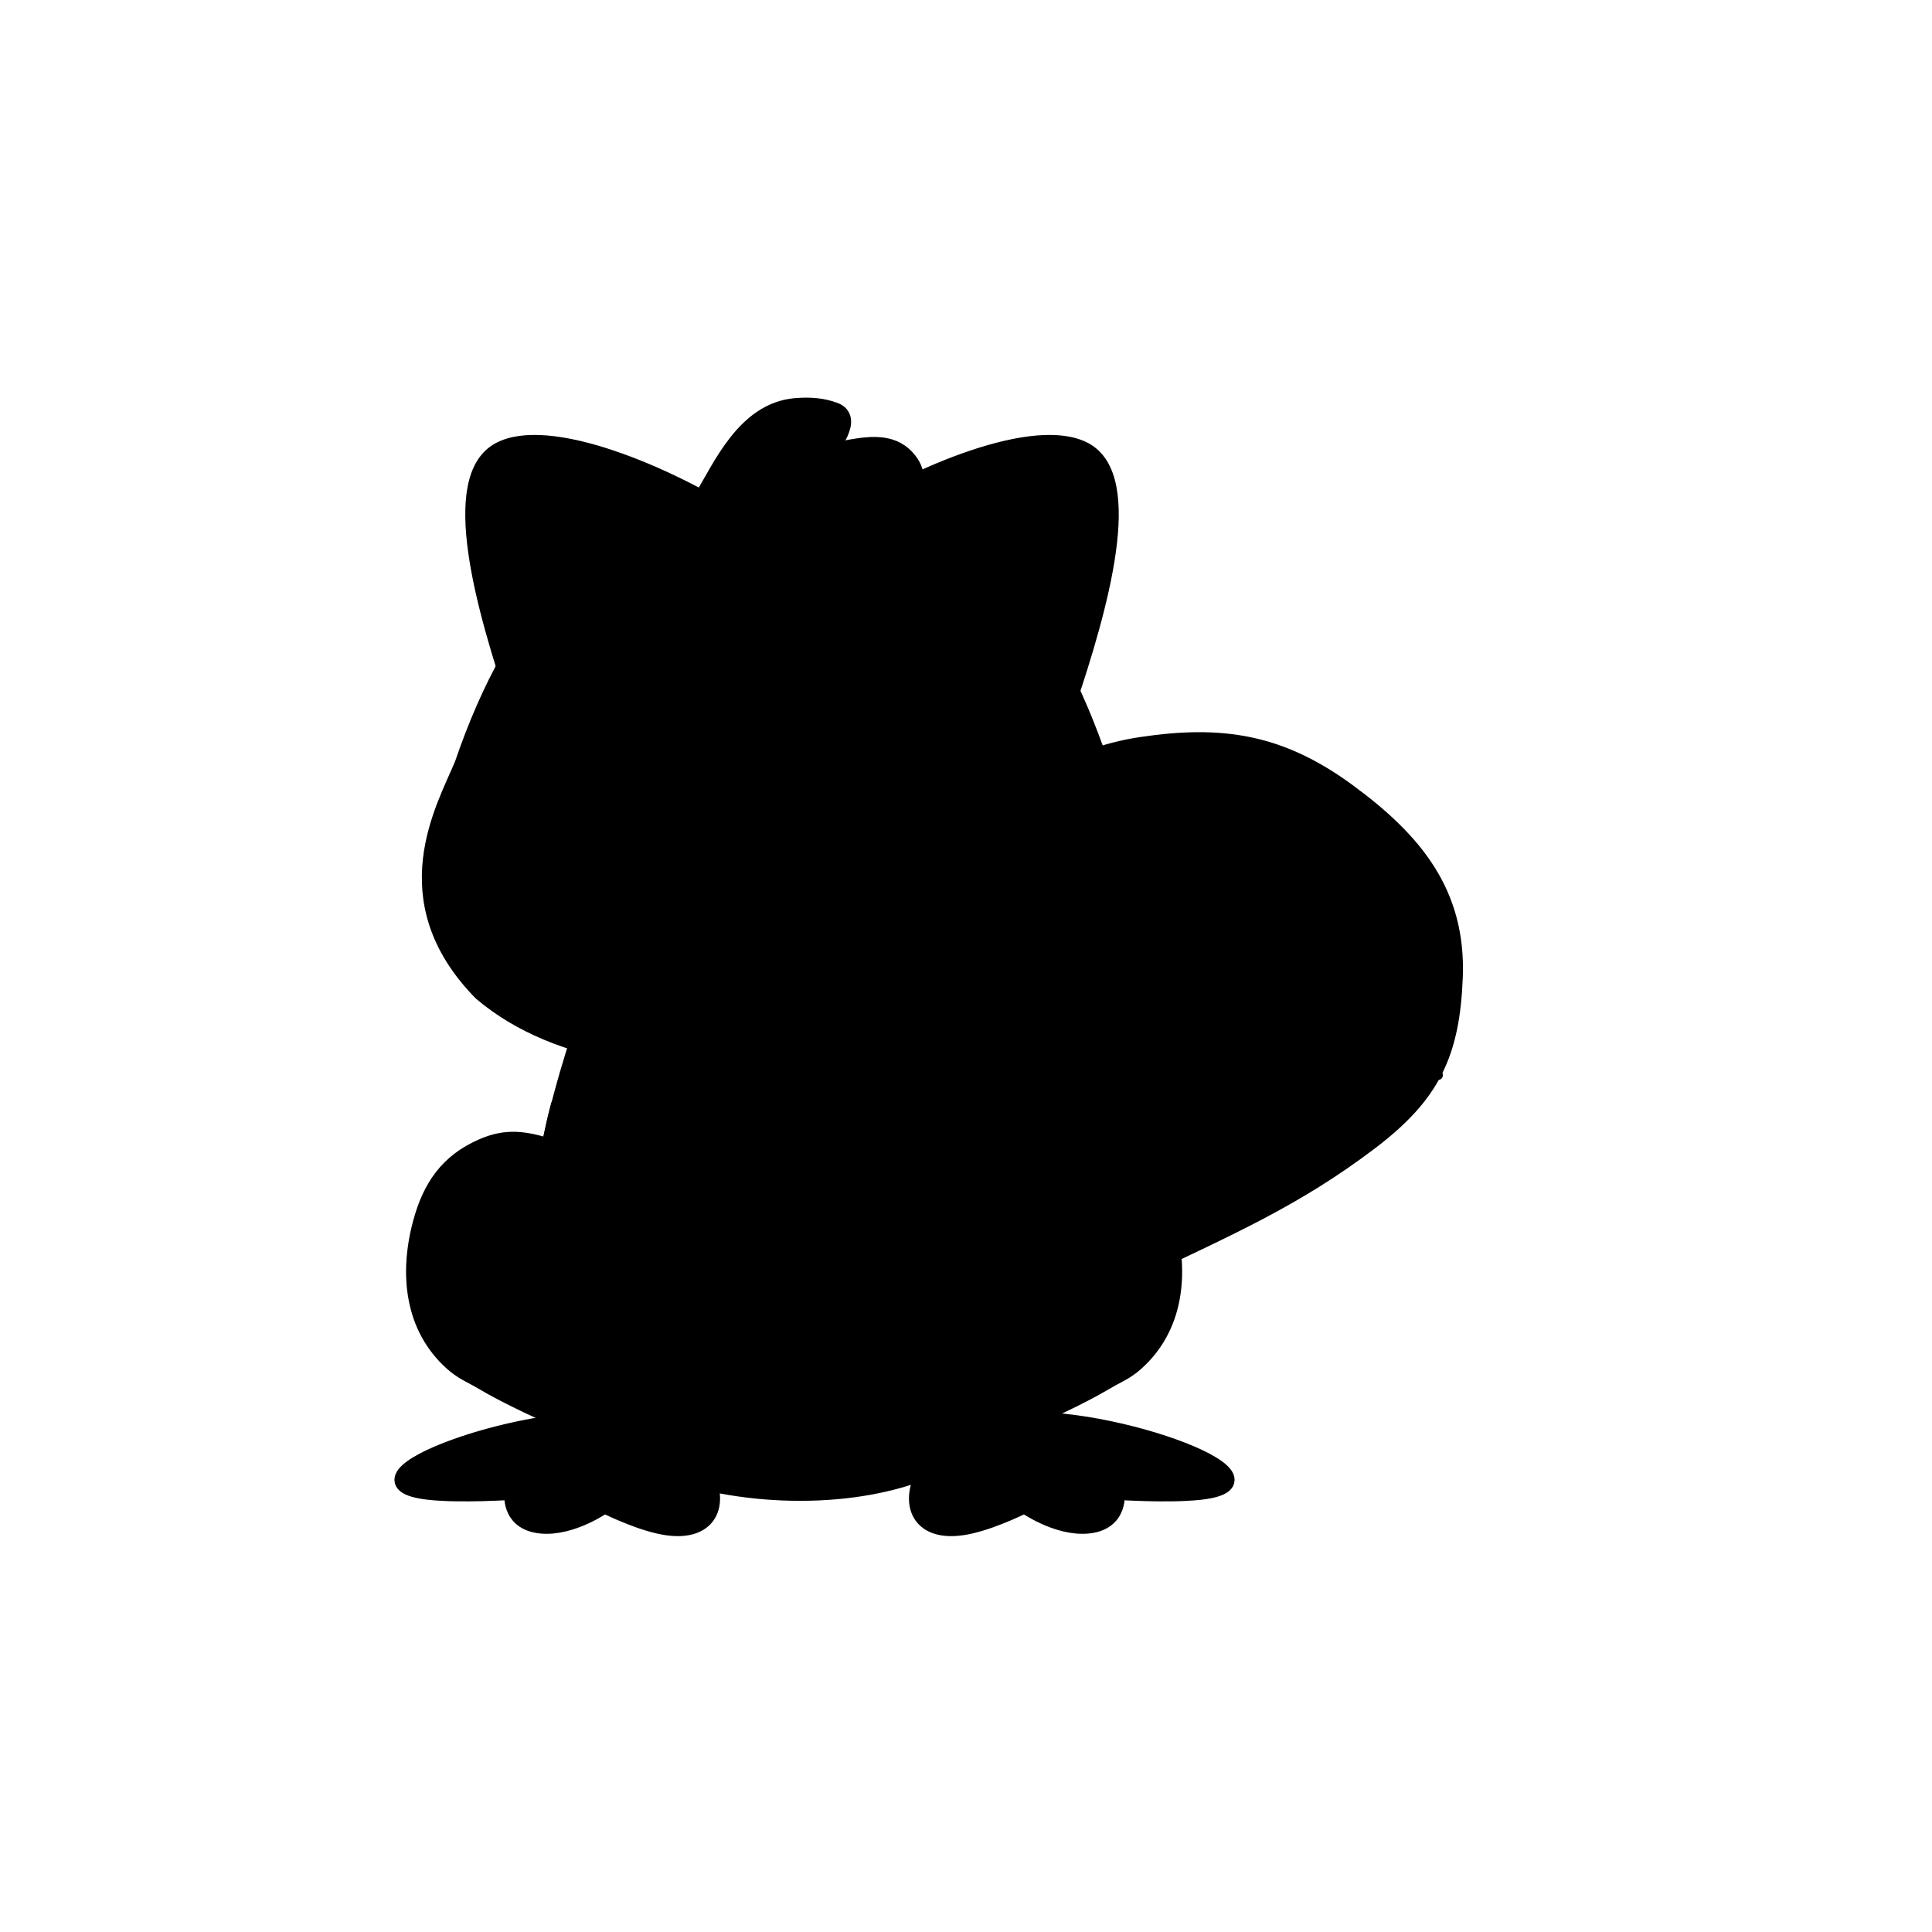 <svg width="600" height="600" viewBox="0 0 600 600" fill="none" xmlns="http://www.w3.org/2000/svg">
<path d="M301.12 259.645C254.361 294.956 226.611 389.878 226.611 389.878L255.859 428.791C255.859 428.791 317.696 412.022 354.4 394.258C381.127 381.323 401.931 372.553 425.569 354.584C444.74 340.011 450.862 327.328 451.785 303.48C452.789 277.537 439.561 261.216 418.63 245.856C397.877 230.626 379.773 227.541 354.322 231.391C331.062 234.909 318.751 246.331 301.12 259.645Z" fill="black" stroke="black" stroke-width="5"/>
<path d="M365.654 232.292C367.89 318.721 319.388 364.108 255.385 429.435" stroke="black" stroke-width="3" stroke-linecap="round"/>
<path d="M400.741 237.829C402.977 324.257 375.081 346.584 311.078 411.911" stroke="black" stroke-width="3" stroke-linecap="round"/>
<path d="M314.889 247.766C317.125 334.195 305.514 338.932 241.511 404.259" stroke="black" stroke-width="3" stroke-linecap="round"/>
<path d="M440.342 265.497C438.475 314.634 417.004 346.079 381.116 382.435" stroke="black" stroke-width="3" stroke-linecap="round"/>
<path d="M446.599 333.897C362.856 312.403 306.864 341.661 228.887 389.446" stroke="black" stroke-width="3" stroke-linecap="round"/>
<path d="M449.046 298.463C365.302 276.969 321.918 297.241 243.94 345.027" stroke="black" stroke-width="3" stroke-linecap="round"/>
<path d="M428.224 253.534C379.913 244.373 315.322 266.763 271.866 293.619" stroke="black" stroke-width="3" stroke-linecap="round"/>
<path d="M404.48 368.293C356.169 359.133 287.135 379.701 248.599 417.702" stroke="black" stroke-width="3" stroke-linecap="round"/>
<path d="M372.651 463.279C403.435 459.88 340.371 436.727 310.872 441.648C282.016 446.462 274.543 480.073 301.571 473.759C309.279 471.958 318.179 467.444 318.179 467.444C318.179 467.444 328.225 474.618 337.776 473.759C348.227 472.818 346.744 463.279 346.744 463.279C346.744 463.279 362.891 464.357 372.651 463.279Z" fill="black"/>
<path d="M372.651 463.279C403.435 459.88 340.371 436.727 310.872 441.648C282.016 446.462 274.543 480.073 301.571 473.759C309.279 471.958 318.179 467.444 318.179 467.444C318.179 467.444 328.225 474.618 337.776 473.759C348.227 472.818 346.744 463.279 346.744 463.279C346.744 463.279 362.891 464.357 372.651 463.279Z" stroke="black" stroke-width="5"/>
<path d="M372.651 463.279C403.435 459.88 340.371 436.727 310.872 441.648C282.016 446.462 274.543 480.073 301.571 473.759C309.279 471.958 318.179 467.444 318.179 467.444C318.179 467.444 328.225 474.618 337.776 473.759C348.227 472.818 346.744 463.279 346.744 463.279C346.744 463.279 362.891 464.357 372.651 463.279Z" stroke="black" stroke-opacity="0.2" stroke-width="5"/>
<path d="M133.258 463.279C102.474 459.88 165.538 436.727 195.037 441.648C223.893 446.462 231.366 480.073 204.337 473.759C196.63 471.958 187.73 467.444 187.73 467.444C187.73 467.444 177.684 474.618 168.133 473.759C157.682 472.818 159.165 463.279 159.165 463.279C159.165 463.279 143.018 464.357 133.258 463.279Z" fill="black"/>
<path d="M133.258 463.279C102.474 459.88 165.538 436.727 195.037 441.648C223.893 446.462 231.366 480.073 204.337 473.759C196.63 471.958 187.73 467.444 187.73 467.444C187.73 467.444 177.684 474.618 168.133 473.759C157.682 472.818 159.165 463.279 159.165 463.279C159.165 463.279 143.018 464.357 133.258 463.279Z" stroke="black" stroke-width="5"/>
<path d="M133.258 463.279C102.474 459.88 165.538 436.727 195.037 441.648C223.893 446.462 231.366 480.073 204.337 473.759C196.63 471.958 187.73 467.444 187.73 467.444C187.73 467.444 177.684 474.618 168.133 473.759C157.682 472.818 159.165 463.279 159.165 463.279C159.165 463.279 143.018 464.357 133.258 463.279Z" stroke="black" stroke-opacity="0.2" stroke-width="5"/>
<path d="M331.489 218.81C341.594 188.89 353.033 148.523 336.822 139.838C321.768 131.774 285.274 146.687 260.481 162.703L331.489 218.81Z" fill="black"/>
<path d="M331.489 218.81C341.594 188.89 353.033 148.523 336.822 139.838C321.768 131.774 285.274 146.687 260.481 162.703L331.489 218.81Z" stroke="black" stroke-width="5" stroke-linecap="round"/>
<path d="M331.489 218.81C341.594 188.89 353.033 148.523 336.822 139.838C321.768 131.774 285.274 146.687 260.481 162.703L331.489 218.81Z" stroke="black" stroke-opacity="0.2" stroke-width="5" stroke-linecap="round"/>
<path d="M160.444 218.81C150.339 188.89 138.9 148.523 155.111 139.838C170.165 131.774 206.659 146.687 231.452 162.703L160.444 218.81Z" fill="black"/>
<path d="M160.444 218.81C150.339 188.89 138.9 148.523 155.111 139.838C170.165 131.774 206.659 146.687 231.452 162.703L160.444 218.81Z" stroke="black" stroke-width="5" stroke-linecap="round"/>
<path d="M160.444 218.81C150.339 188.89 138.9 148.523 155.111 139.838C170.165 131.774 206.659 146.687 231.452 162.703L160.444 218.81Z" stroke="black" stroke-opacity="0.2" stroke-width="5" stroke-linecap="round"/>
<path d="M322.577 356.126C313.636 358.899 303.47 370.6 303.47 370.6L298.839 449.341C298.839 449.341 326.964 438.82 343.42 429.077C347.091 426.904 349.491 426.117 352.684 423.287C365.009 412.366 366.787 395.772 362.526 379.864C359.506 368.589 354.122 360.786 343.42 356.126C335.957 352.876 330.351 353.715 322.577 356.126Z" fill="black"/>
<path d="M322.577 356.126C313.636 358.899 303.47 370.6 303.47 370.6L298.839 449.341C298.839 449.341 326.964 438.82 343.42 429.077C347.091 426.904 349.491 426.117 352.684 423.287C365.009 412.366 366.787 395.772 362.526 379.864C359.506 368.589 354.122 360.786 343.42 356.126C335.957 352.876 330.351 353.715 322.577 356.126Z" stroke="black" stroke-width="5"/>
<path d="M322.577 356.126C313.636 358.899 303.47 370.6 303.47 370.6L298.839 449.341C298.839 449.341 326.964 438.82 343.42 429.077C347.091 426.904 349.491 426.117 352.684 423.287C365.009 412.366 366.787 395.772 362.526 379.864C359.506 368.589 354.122 360.786 343.42 356.126C335.957 352.876 330.351 353.715 322.577 356.126Z" stroke="black" stroke-opacity="0.2" stroke-width="5"/>
<path d="M170.656 356.126C179.597 358.899 189.763 370.6 189.763 370.6L194.395 449.341C194.395 449.341 166.269 438.82 149.813 429.077C146.142 426.904 143.742 426.117 140.549 423.287C128.224 412.366 126.446 395.772 130.707 379.864C133.727 368.589 139.112 360.786 149.813 356.126C157.276 352.876 162.882 353.715 170.656 356.126Z" fill="black"/>
<path d="M170.656 356.126C179.597 358.899 189.763 370.6 189.763 370.6L194.395 449.341C194.395 449.341 166.269 438.82 149.813 429.077C146.142 426.904 143.742 426.117 140.549 423.287C128.224 412.366 126.446 395.772 130.707 379.864C133.727 368.589 139.112 360.786 149.813 356.126C157.276 352.876 162.882 353.715 170.656 356.126Z" stroke="black" stroke-width="5"/>
<path d="M170.656 356.126C179.597 358.899 189.763 370.6 189.763 370.6L194.395 449.341C194.395 449.341 166.269 438.82 149.813 429.077C146.142 426.904 143.742 426.117 140.549 423.287C128.224 412.366 126.446 395.772 130.707 379.864C133.727 368.589 139.112 360.786 149.813 356.126C157.276 352.876 162.882 353.715 170.656 356.126Z" stroke="black" stroke-opacity="0.2" stroke-width="5"/>
<path d="M203.526 178.269L193.222 192.515L190.763 195.914C190.763 195.914 161.348 191.384 161.101 170.215C161.065 167.095 161.578 164.723 162.749 161.563C163.848 158.598 165.454 156.502 167.777 154.612C170.39 152.486 172.786 151.677 175.782 151.058C191.096 147.898 203.526 178.269 203.526 178.269Z" fill="black" stroke="black" stroke-width="5"/>
<path d="M291.077 178.269L301.381 192.515L303.84 195.914C303.84 195.914 333.255 191.384 333.502 170.215C333.538 167.095 333.025 164.723 331.854 161.563C330.755 158.598 329.149 156.502 326.827 154.612C324.213 152.486 321.817 151.677 318.821 151.058C303.507 147.898 291.077 178.269 291.077 178.269Z" fill="black" stroke="black" stroke-width="5"/>
<path d="M181.306 317.927C179.667 322.499 151.95 400.859 174.358 434.47C198.675 470.946 294.208 475.578 313.893 434.47C333.577 393.362 306.947 321.415 305.208 317.927C305.208 317.927 182.687 314.075 181.306 317.927Z" fill="black"/>
<path d="M181.306 317.927C179.667 322.499 151.95 400.859 174.358 434.47C198.675 470.946 294.208 475.578 313.893 434.47C333.577 393.362 306.947 321.415 305.208 317.927C305.208 317.927 182.687 314.075 181.306 317.927Z" stroke="black" stroke-width="5"/>
<path d="M181.306 317.927C179.667 322.499 151.95 400.859 174.358 434.47C198.675 470.946 294.208 475.578 313.893 434.47C333.577 393.362 306.947 321.415 305.208 317.927C305.208 317.927 182.687 314.075 181.306 317.927Z" stroke="black" stroke-opacity="0.2" stroke-width="5"/>
<path d="M289.369 377.782C304.306 414.305 268.659 460.65 243.112 460.65C217.565 460.65 181.918 414.305 196.855 377.782C206.293 354.707 216.37 344.854 243.112 344.854C269.854 344.854 279.931 354.707 289.369 377.782Z" fill="black"/>
<path d="M249.351 174.369C249.351 174.369 213.241 162.372 218.084 154.522C223.813 145.235 231.261 127.499 247.033 126.152C251.792 125.745 255.585 126.144 259.192 127.472C265.276 129.71 259.604 137.92 253.897 144.308C256.907 141.857 260.425 139.65 263.824 139.051C271.118 137.767 277.851 137.221 282.351 143.104C288.173 150.715 280.987 159.453 274.246 166.263C267.053 173.53 249.351 174.369 249.351 174.369Z" fill="black"/>
<path d="M249.351 174.369C249.351 174.369 213.241 162.372 218.084 154.522C223.813 145.235 231.261 127.499 247.033 126.152C251.792 125.745 255.585 126.144 259.192 127.472C265.276 129.71 259.604 137.92 253.897 144.308C256.907 141.857 260.425 139.65 263.824 139.051C271.118 137.767 277.851 137.221 282.351 143.104C288.173 150.715 280.987 159.453 274.246 166.263C267.053 173.53 249.351 174.369 249.351 174.369Z" stroke="black" stroke-width="5"/>
<path d="M249.351 174.369C249.351 174.369 213.241 162.372 218.084 154.522C223.813 145.235 231.261 127.499 247.033 126.152C251.792 125.745 255.585 126.144 259.192 127.472C265.276 129.71 259.604 137.92 253.897 144.308C256.907 141.857 260.425 139.65 263.824 139.051C271.118 137.767 277.851 137.221 282.351 143.104C288.173 150.715 280.987 159.453 274.246 166.263C267.053 173.53 249.351 174.369 249.351 174.369Z" stroke="black" stroke-opacity="0.2" stroke-width="5"/>
<path d="M243.73 150.654C188.725 150.654 159.518 190.888 143.672 237.352C138.086 250.847 121.092 279.303 149.461 308.252C174.282 329.282 210.808 330.72 243.73 330.72C276.651 330.72 389.739 334.885 341.857 237.352C326.012 190.888 298.735 150.654 243.73 150.654Z" fill="black"/>
<path d="M243.73 150.654C188.725 150.654 159.518 190.888 143.672 237.352C138.086 250.847 121.092 279.303 149.461 308.252C174.282 329.282 210.808 330.72 243.73 330.72C276.651 330.72 389.739 334.885 341.857 237.352C326.012 190.888 298.735 150.654 243.73 150.654Z" stroke="black" stroke-width="5"/>
<path d="M243.73 150.654C188.725 150.654 159.518 190.888 143.672 237.352C138.086 250.847 121.092 279.303 149.461 308.252C174.282 329.282 210.808 330.72 243.73 330.72C276.651 330.72 389.739 334.885 341.857 237.352C326.012 190.888 298.735 150.654 243.73 150.654Z" stroke="black" stroke-opacity="0.2" stroke-width="5"/>
<path d="M186.688 294.162C195.175 294.162 202.056 291.072 202.056 287.259C202.056 283.447 195.175 280.356 186.688 280.356C178.201 280.356 171.32 283.447 171.32 287.259C171.32 291.072 178.201 294.162 186.688 294.162Z" fill="black" fill-opacity="0.8"/>
<path d="M302.709 294.415C311.19 294.078 317.942 290.716 317.791 286.906C317.639 283.097 310.642 280.282 302.161 280.619C293.68 280.956 286.928 284.318 287.079 288.127C287.231 291.937 294.229 294.752 302.709 294.415Z" fill="black" fill-opacity="0.8"/>
<path d="M296.998 270.15C285.852 273.659 274.399 265.567 271.418 252.076C268.436 238.585 275.055 224.803 286.201 221.293C297.347 217.784 308.8 225.876 311.782 239.367C314.763 252.858 308.145 266.64 296.998 270.15Z" fill="black" stroke="black"/>
<path d="M200.59 268.983C189.444 272.493 177.991 264.401 175.01 250.91C172.028 237.419 178.647 223.637 189.793 220.127C200.939 216.618 212.392 224.71 215.374 238.201C218.355 251.692 211.737 265.474 200.59 268.983Z" fill="black" stroke="black"/>
<path d="M189.644 239.554C184.639 239.456 180.596 237.067 180.614 234.218C180.632 231.369 184.704 229.138 189.709 229.236C194.714 229.333 198.756 231.722 198.738 234.571C198.72 237.421 194.648 239.652 189.644 239.554Z" fill="black" stroke="black"/>
<path d="M288.071 240.712C283.066 240.614 279.023 238.225 279.041 235.376C279.059 232.526 283.131 230.296 288.136 230.393C293.141 230.491 297.183 232.88 297.165 235.729C297.147 238.578 293.075 240.809 288.071 240.712Z" fill="black" stroke="black"/>
<path d="M272.061 423.596C277.19 408.229 281.64 400.175 290.208 388.857L293.838 384.225L312.59 387.12C304.833 407.012 306.224 418.213 292.628 429.385C279.009 434.596 272.061 431.701 272.061 423.596Z" fill="black"/>
<path d="M291.499 382.527C291.499 382.527 273.798 409.121 270.903 424.174C269.044 433.84 281.625 431.122 290.009 431.122C305.137 431.122 315.181 413.114 317.8 390.594C320.695 365.698 313.168 342.538 313.168 342.538" stroke="black" stroke-width="5" stroke-linecap="round"/>
<path d="M215.405 423.595C210.275 408.229 205.826 400.175 197.258 388.857L193.628 384.225L174.876 387.12C182.632 407.012 181.242 418.212 194.838 429.385C205.478 429.385 216.479 431.701 215.405 423.595Z" fill="black"/>
<path d="M195.967 382.527C195.967 382.527 213.668 409.121 216.563 424.174C218.421 433.84 205.84 431.122 197.456 431.122C182.328 431.122 172.284 413.114 169.665 390.593C166.77 365.697 173.634 343.117 173.634 343.117" stroke="black" stroke-width="5" stroke-linecap="round"/>
<path d="M207.706 212.458C207.706 216.627 197.462 212.458 193.555 212.458C189.647 212.458 180.582 211.86 180.582 207.691C180.582 203.523 182.548 198.951 193.555 198.951C204.562 198.951 207.706 208.29 207.706 212.458Z" fill="black" fill-opacity="0.8"/>
<path d="M278.295 212.458C278.295 216.627 288.539 212.458 292.447 212.458C296.355 212.458 305.419 211.86 305.419 207.691C305.419 203.523 303.454 198.952 292.447 198.952C281.44 198.952 278.295 208.29 278.295 212.458Z" fill="black" fill-opacity="0.8"/>
<path d="M235.898 307.982H249.793C249.793 307.982 248.635 322.457 242.266 322.457C236.183 322.457 235.898 307.982 235.898 307.982Z" fill="black"/>
<path d="M235.898 307.982H249.793C249.793 307.982 248.635 322.457 242.266 322.457C236.183 322.457 235.898 307.982 235.898 307.982Z" stroke="black"/>
<path d="M235.898 307.982H249.793C249.793 307.982 248.635 322.457 242.266 322.457C236.183 322.457 235.898 307.982 235.898 307.982Z" stroke="black" stroke-opacity="0.2"/>
<path d="M242.033 321.482C242.033 321.759 242.257 321.982 242.533 321.982C242.81 321.982 243.033 321.759 243.033 321.482H242.033ZM242.033 308.745V321.482H243.033V308.745H242.033Z" fill="black"/>
<path d="M242.996 293.344V305.156M242.996 305.156C242.996 305.156 239.361 308.694 236.396 308.977C232.83 309.317 228.059 305.156 228.059 305.156M242.996 305.156C242.996 305.156 246.624 308.795 249.597 308.977C252.927 309.181 257.239 305.156 257.239 305.156" stroke="black" stroke-width="5" stroke-linecap="round"/>
<path d="M242.727 294.388C241.166 294.388 230.632 290.515 229.549 284.511C228.466 278.508 257.768 278.508 255.905 284.511C254.042 290.515 244.288 294.388 242.727 294.388Z" fill="black"/>
<path d="M246.513 283.93C246.513 284.652 244.758 285.238 242.592 285.238C240.426 285.238 238.67 284.652 238.67 283.93C238.67 283.209 240.426 282.623 242.592 282.623C244.758 282.623 246.513 283.209 246.513 283.93Z" fill="black" fill-opacity="0.5"/>
<path d="M218.009 293.471C203.673 286.025 196.291 285.32 183.934 288.478" stroke="black" stroke-opacity="0.6" stroke-linecap="round"/>
<path d="M219.848 302.532C204.913 296.377 197.497 296.324 185.467 300.558" stroke="black" stroke-opacity="0.6" stroke-linecap="round"/>
<path d="M275.595 293.135C289.931 285.69 297.313 284.984 309.669 288.143" stroke="black" stroke-opacity="0.6" stroke-linecap="round"/>
<path d="M273.756 302.196C288.691 296.041 296.106 295.989 308.137 300.222" stroke="black" stroke-opacity="0.6" stroke-linecap="round"/>
</svg>
